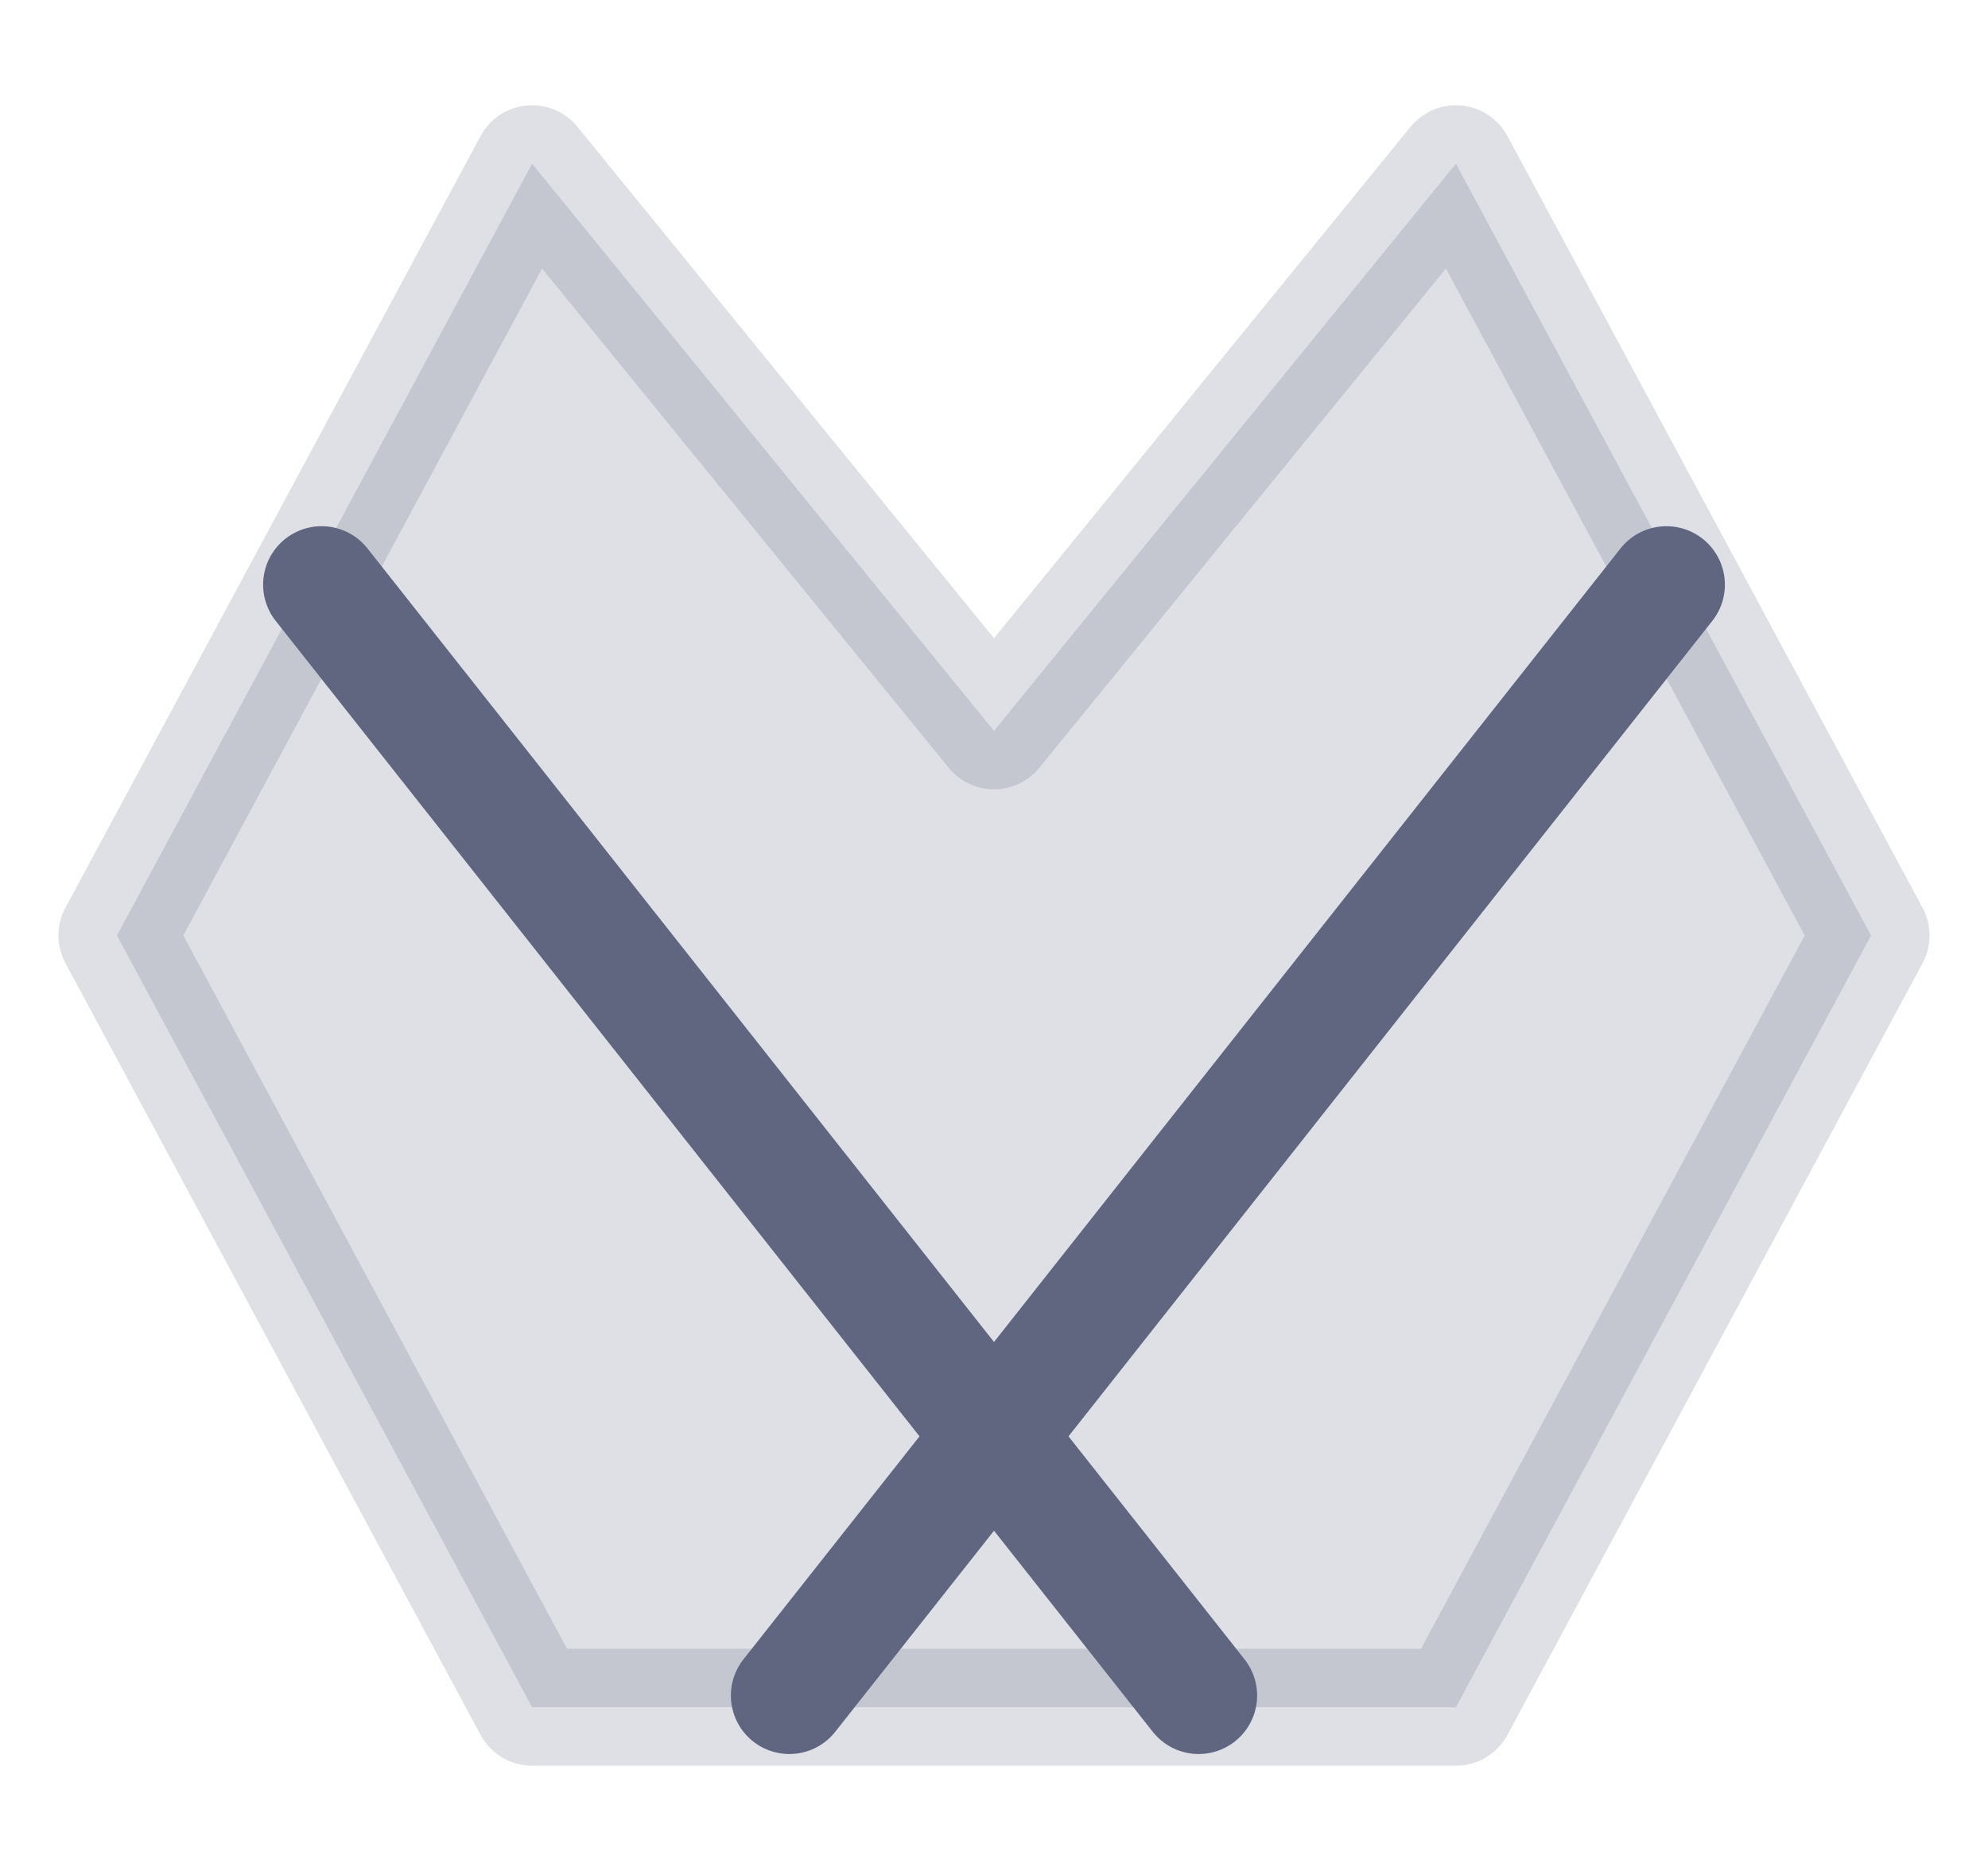 <svg width="17" height="16" viewBox="0 0 17 16" fill="none" xmlns="http://www.w3.org/2000/svg">
<path opacity="0.2" d="M12.45 1.4L8.5 6.25L4.55 1.4L1 8L4.55 14.6H12.45L16 8L12.45 1.4Z" fill="#606580" stroke="#606580" stroke-miterlimit="10" stroke-linecap="round" stroke-linejoin="round"/>
<path d="M14.25 5L6.75 14.5" stroke="#606580" stroke-miterlimit="10" stroke-linecap="round" stroke-linejoin="round"/>
<path d="M2.75 5L10.25 14.5" stroke="#606580" stroke-miterlimit="10" stroke-linecap="round" stroke-linejoin="round"/>
</svg>
